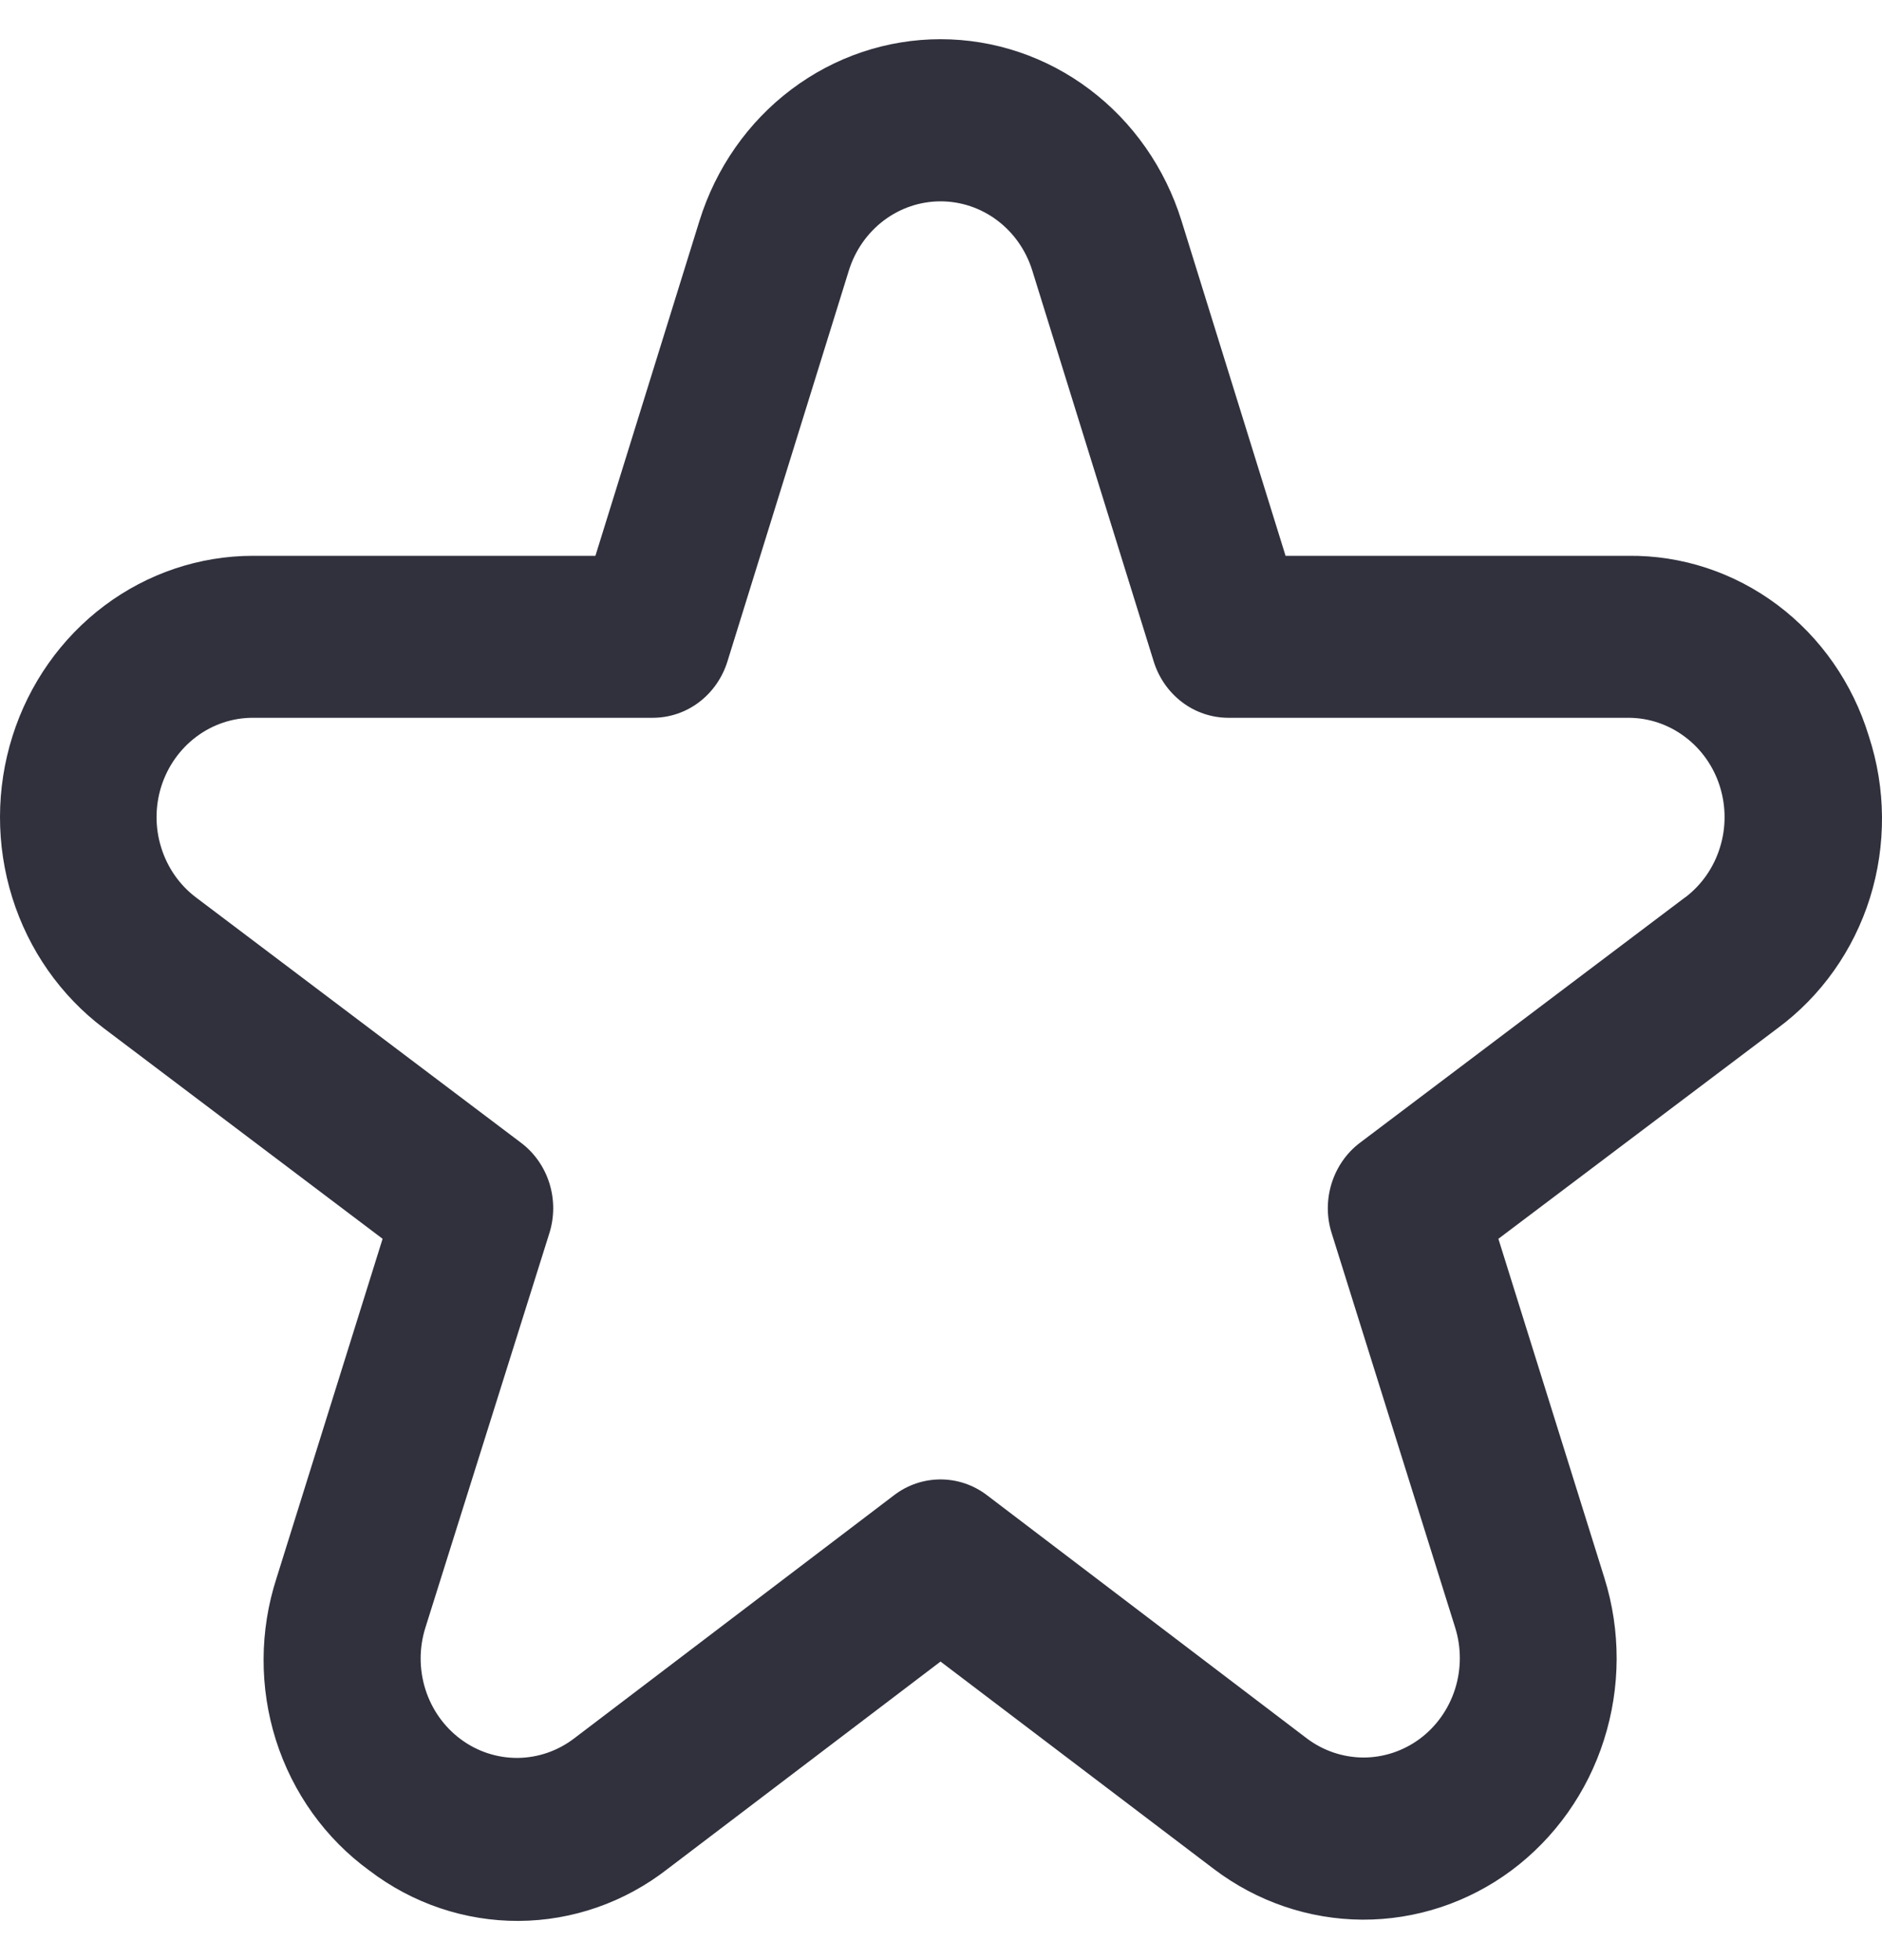 <svg width="24" height="25" viewBox="0 0 24 25" fill="none" xmlns="http://www.w3.org/2000/svg">
<path d="M23.832 9.389C23.627 8.716 23.218 8.129 22.666 7.715C22.113 7.301 21.447 7.081 20.764 7.089H16.394L15.067 2.816C14.858 2.144 14.448 1.557 13.896 1.141C13.344 0.724 12.677 0.5 11.994 0.5C11.31 0.5 10.644 0.724 10.091 1.141C9.539 1.557 9.129 2.144 8.92 2.816L7.593 7.089H3.223C2.543 7.09 1.88 7.313 1.33 7.726C0.779 8.14 0.37 8.722 0.159 9.39C-0.052 10.058 -0.053 10.778 0.156 11.447C0.365 12.116 0.773 12.699 1.323 13.114L4.879 15.8L3.527 20.126C3.309 20.797 3.306 21.522 3.519 22.195C3.733 22.868 4.151 23.451 4.711 23.858C5.262 24.278 5.93 24.503 6.615 24.5C7.3 24.496 7.965 24.264 8.512 23.838L11.994 21.192L15.476 23.835C16.026 24.253 16.69 24.48 17.373 24.484C18.056 24.487 18.722 24.267 19.276 23.855C19.829 23.442 20.243 22.859 20.455 22.189C20.668 21.519 20.67 20.797 20.46 20.126L19.108 15.8L22.669 13.114C23.224 12.704 23.637 12.121 23.847 11.45C24.056 10.779 24.051 10.056 23.832 9.389ZM21.488 11.446L17.343 14.575C17.173 14.703 17.047 14.884 16.982 15.091C16.917 15.298 16.916 15.521 16.982 15.728L18.557 20.759C18.637 21.014 18.636 21.289 18.555 21.544C18.474 21.798 18.317 22.02 18.106 22.177C17.895 22.333 17.642 22.417 17.383 22.416C17.123 22.414 16.87 22.328 16.661 22.169L12.586 19.07C12.414 18.939 12.207 18.869 11.994 18.869C11.781 18.869 11.573 18.939 11.402 19.07L7.326 22.169C7.117 22.33 6.864 22.418 6.603 22.421C6.342 22.423 6.087 22.34 5.876 22.183C5.664 22.026 5.506 21.803 5.425 21.547C5.344 21.291 5.344 21.015 5.425 20.759L7.006 15.728C7.071 15.521 7.071 15.298 7.006 15.091C6.941 14.884 6.814 14.703 6.644 14.575L2.499 11.446C2.29 11.288 2.135 11.066 2.056 10.811C1.976 10.557 1.977 10.283 2.057 10.029C2.138 9.775 2.294 9.554 2.503 9.397C2.712 9.24 2.964 9.155 3.223 9.155H8.324C8.536 9.155 8.742 9.086 8.913 8.957C9.084 8.828 9.211 8.646 9.276 8.438L10.826 3.447C10.906 3.192 11.062 2.969 11.272 2.811C11.482 2.653 11.735 2.568 11.995 2.568C12.254 2.568 12.507 2.653 12.717 2.811C12.927 2.969 13.083 3.192 13.163 3.447L14.713 8.438C14.778 8.646 14.905 8.828 15.076 8.957C15.247 9.086 15.454 9.155 15.665 9.155H20.766C21.025 9.155 21.277 9.24 21.486 9.397C21.696 9.554 21.852 9.775 21.932 10.029C22.012 10.283 22.013 10.557 21.933 10.811C21.854 11.066 21.699 11.288 21.49 11.446H21.488Z" fill="#30313D"/>
</svg>
